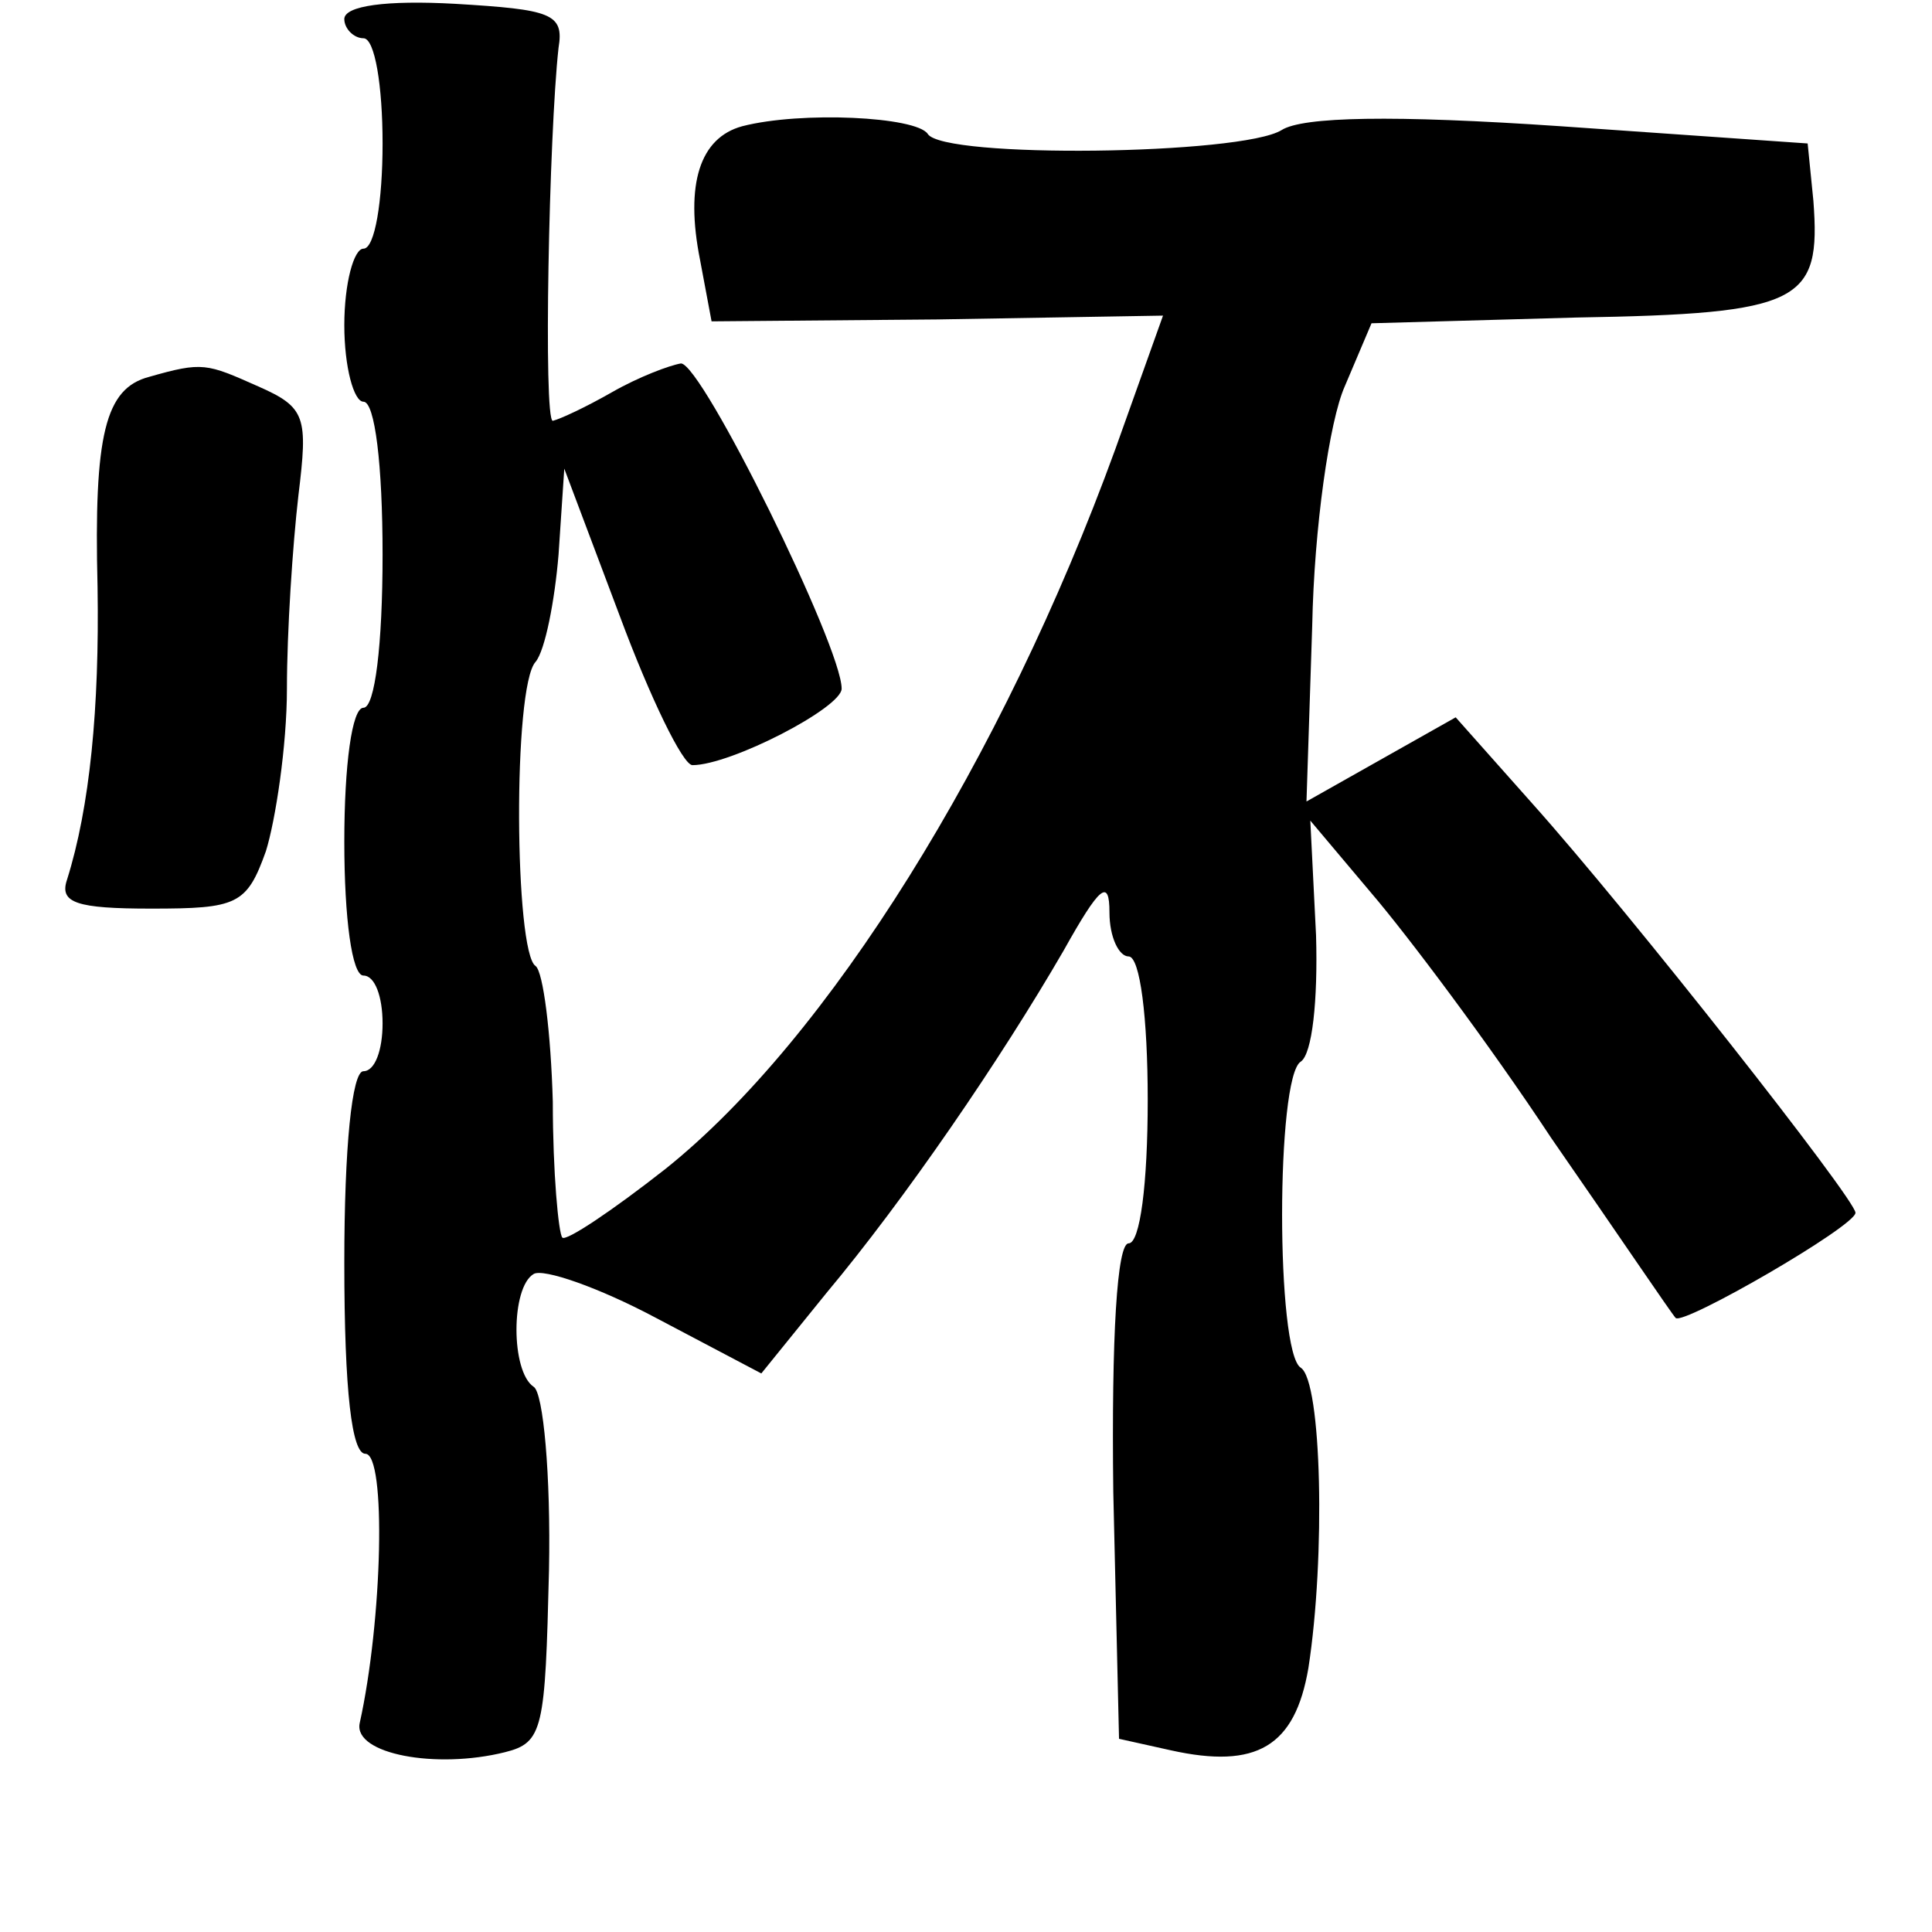 <?xml version="1.0" standalone="no"?>
<!DOCTYPE svg PUBLIC "-//W3C//DTD SVG 20010904//EN"
 "http://www.w3.org/TR/2001/REC-SVG-20010904/DTD/svg10.dtd">
<svg version="1.0" xmlns="http://www.w3.org/2000/svg"
 width="101pt" height="101pt" viewBox="0 0 101 101"
 preserveAspectRatio="xMidYMid meet">
<g transform="translate(0,101) scale(0.1,-0.1)"
fill="#000000" stroke="none">
<path d="M180 1000 c0 -5 5 -10 10 -10 6 0 10 -25 10 -55 0 -30 -4 -55 -10
-55 -5 0 -10 -18 -10 -40 0 -22 5 -40 10 -40 6 0 10 -33 10 -80 0 -47 -4 -80
-10 -80 -6 0 -10 -30 -10 -70 0 -40 4 -70 10 -70 6 0 10 -11 10 -25 0 -14 -4
-25 -10 -25 -6 0 -10 -40 -10 -100 0 -68 4 -100 11 -100 11 0 9 -87 -3 -141
-3 -16 40 -24 76 -15 20 5 21 12 23 95 1 50 -3 93 -8 96 -12 8 -12 52 0 59 5
3 34 -7 64 -23 l55 -29 34 42 c41 49 91 122 124 179 19 34 24 38 24 20 0 -13
5 -23 10 -23 6 0 10 -32 10 -75 0 -44 -4 -75 -10 -75 -6 0 -9 -48 -8 -130 l3
-129 27 -6 c45 -10 65 2 72 43 9 58 7 150 -4 157 -13 8 -13 152 0 160 6 4 9
32 8 66 l-3 60 32 -38 c18 -21 61 -78 94 -128 34 -49 63 -92 65 -94 4 -4 94
48 94 55 0 7 -118 157 -169 214 l-40 45 -39 -22 -39 -22 3 92 c1 51 9 107 17
125 l14 33 107 3 c118 2 128 8 124 61 l-3 30 -129 9 c-88 6 -135 5 -146 -2
-21 -13 -177 -15 -185 -2 -6 9 -66 12 -97 4 -22 -6 -30 -30 -22 -70 l6 -32
118 1 118 2 -25 -70 c-59 -162 -150 -308 -235 -376 -28 -22 -52 -38 -54 -36
-2 2 -5 34 -5 71 -1 36 -5 68 -9 71 -11 7 -12 146 0 159 5 6 10 32 12 56 l3
45 29 -77 c16 -43 33 -78 38 -78 20 0 78 30 78 40 0 22 -73 170 -84 170 -6 -1
-22 -7 -36 -15 -14 -8 -27 -14 -31 -15 -5 0 -2 150 3 195 3 18 -4 20 -54 23
-36 2 -58 -1 -58 -8z"/>
<path d="M78 813 c-23 -6 -29 -30 -27 -110 1 -63 -4 -115 -16 -153 -4 -12 5
-15 44 -15 45 0 50 2 60 30 5 16 11 55 11 85 0 30 3 75 6 101 5 41 4 46 -21
57 -27 12 -29 13 -57 5z"/>
</g>
</svg>
